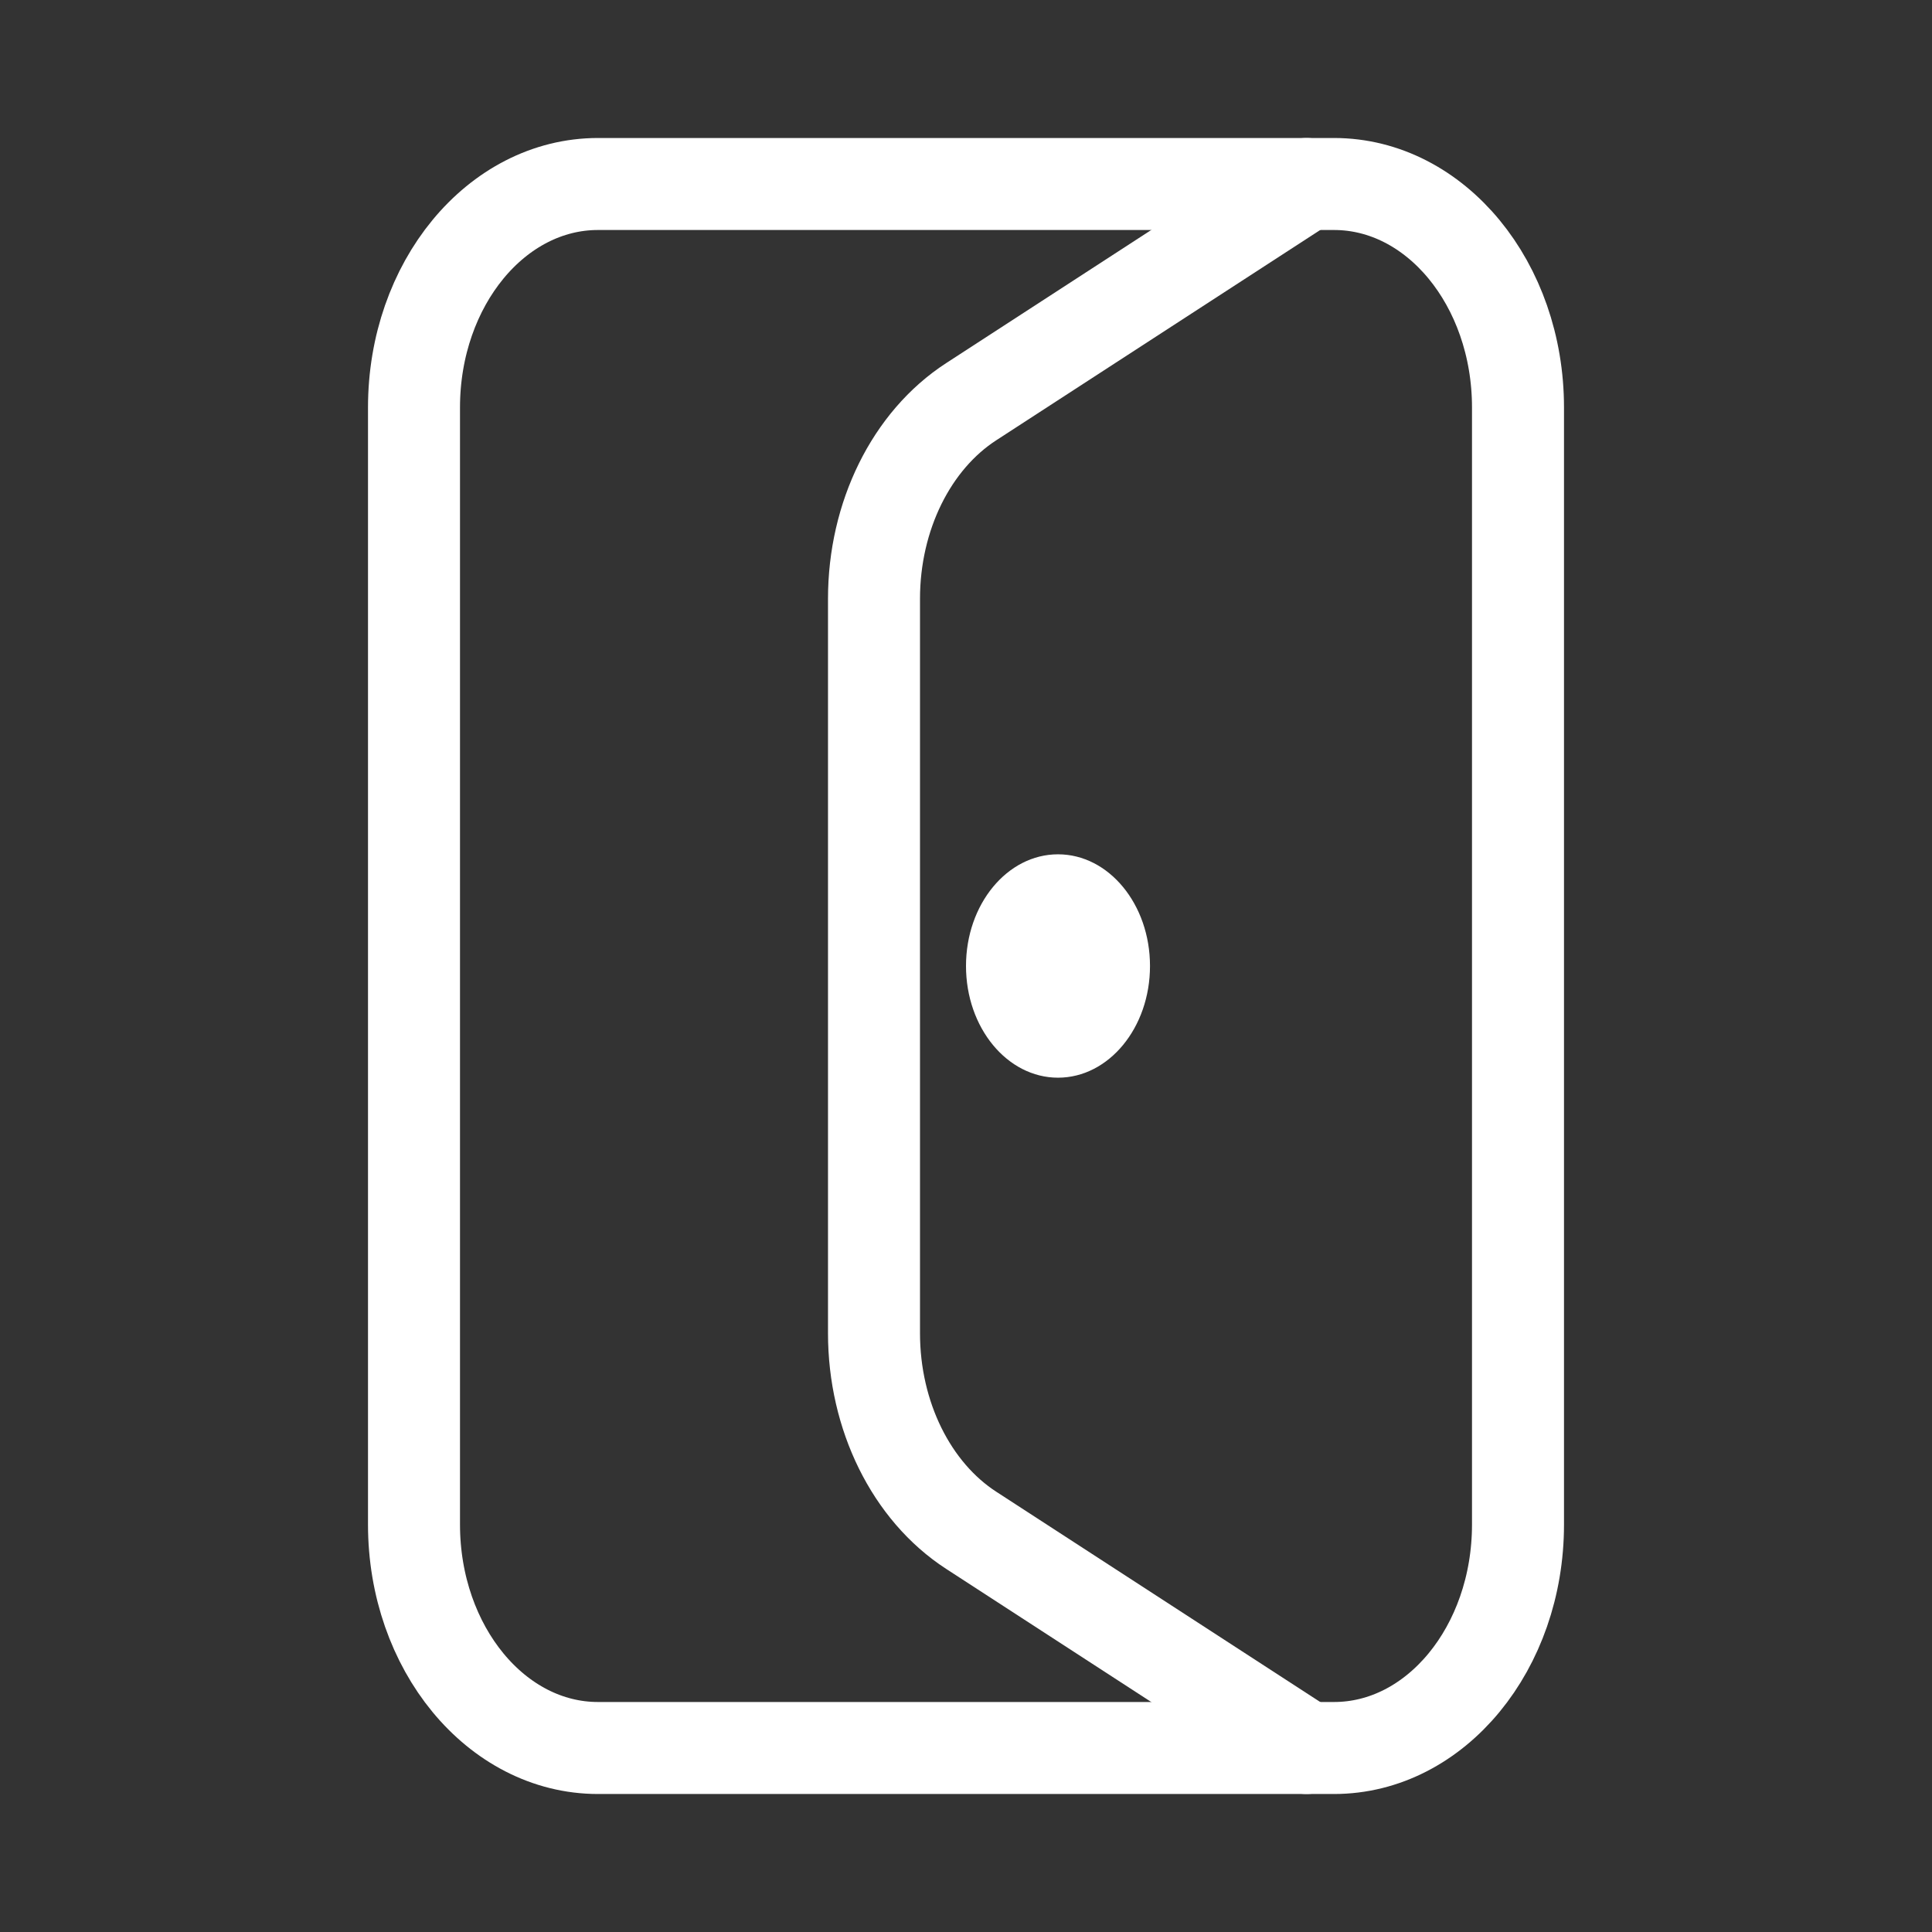 <svg width="21" height="21" viewBox="0 0 21 21" fill="none" xmlns="http://www.w3.org/2000/svg">
<rect x="0" y="0" width="21" height="21" fill="#333333" stroke="none"/>
<path fill-rule="evenodd" clip-rule="evenodd" d="M6.5 2H14.5C15.605 2 16.5 3.087 16.5 4.429V16.571C16.5 17.913 15.605 19 14.5 19H6.5C5.395 19 4.5 17.913 4.5 16.571V4.429C4.5 3.087 5.395 2 6.5 2Z" stroke="white" stroke-linecap="round" stroke-linejoin="round"/>
<path d="M14.202 19L10.557 16.634C9.906 16.212 9.5 15.389 9.5 14.492V6.508C9.5 5.611 9.906 4.788 10.557 4.366L14.202 2" stroke="white" stroke-linecap="round" stroke-linejoin="round"/>
<path d="M11.5 11.714C12.052 11.714 12.5 11.171 12.5 10.5C12.5 9.829 12.052 9.286 11.5 9.286C10.948 9.286 10.5 9.829 10.5 10.5C10.5 11.171 10.948 11.714 11.5 11.714Z" fill="white"/>
</svg>
